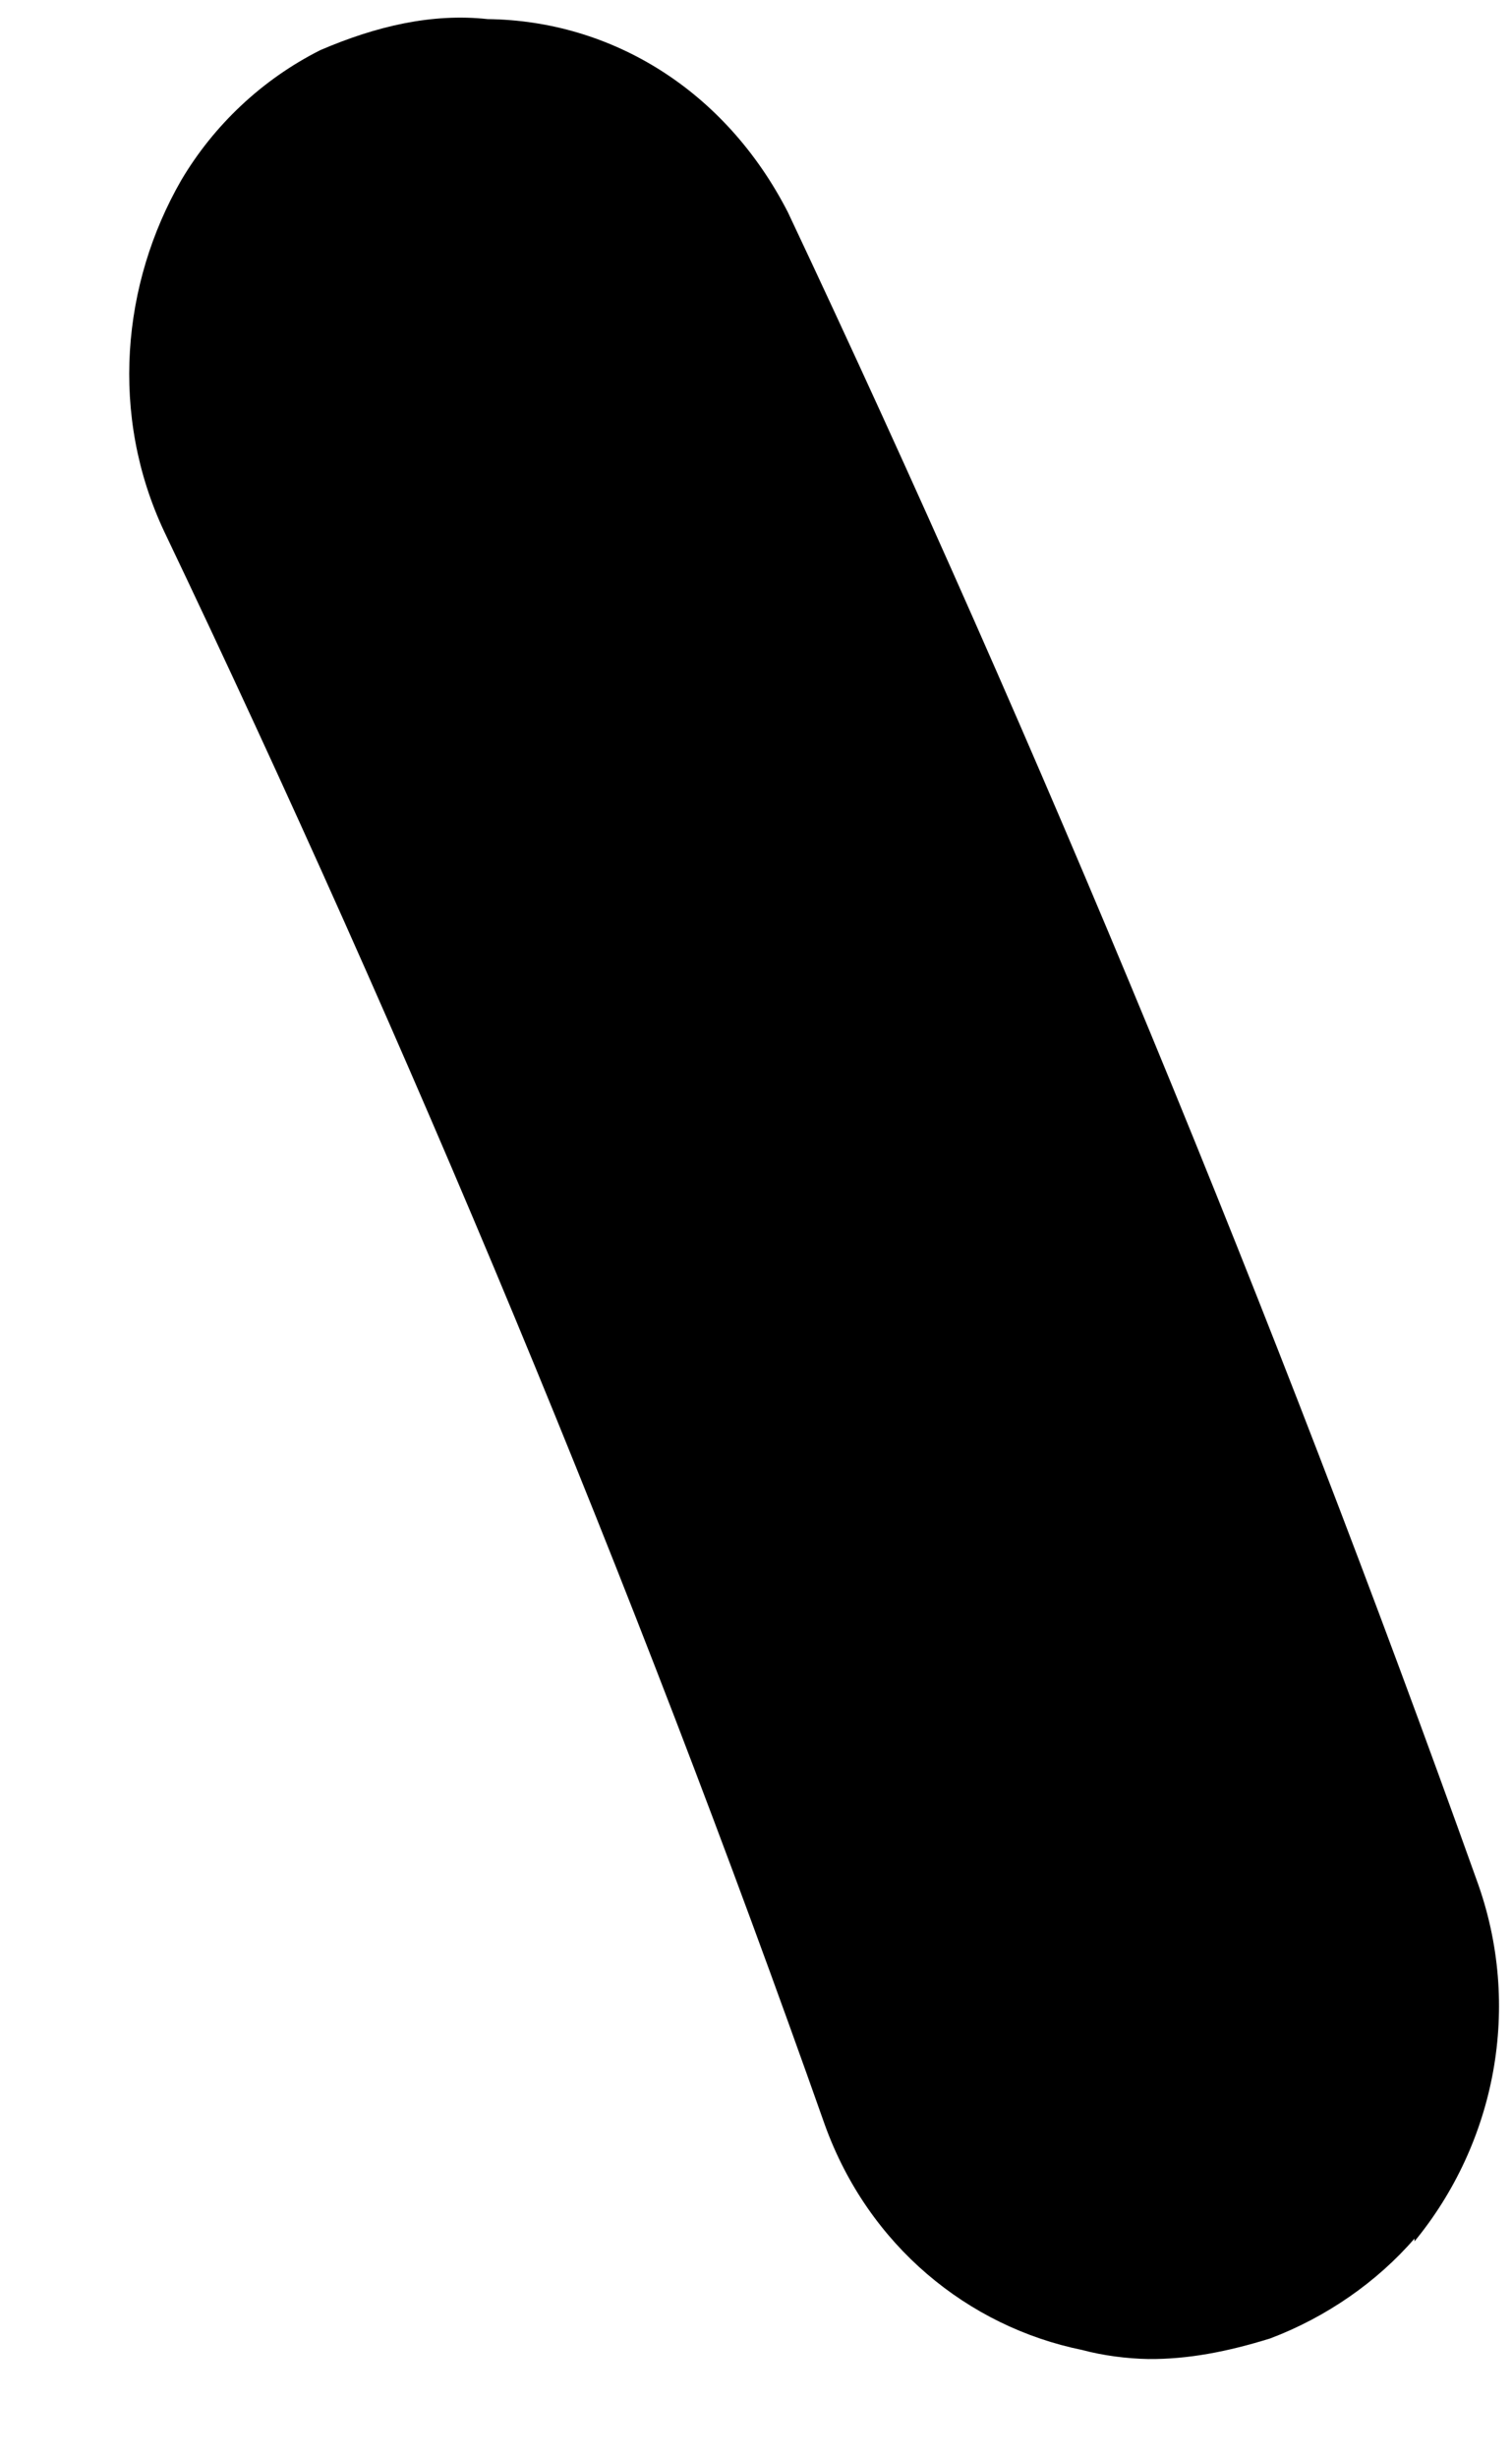<?xml version="1.0" encoding="UTF-8" standalone="no"?><svg width='8' height='13' viewBox='0 0 8 13' fill='none' xmlns='http://www.w3.org/2000/svg'>
<path d='M7.484 11.838C7.285 12.068 7.017 12.254 6.721 12.366C6.496 12.436 6.285 12.477 6.075 12.475C5.963 12.473 5.837 12.457 5.725 12.427C5.123 12.304 4.595 11.877 4.364 11.236C3.345 8.351 2.17 5.537 0.868 2.809C0.58 2.196 0.644 1.5 0.959 0.953C1.13 0.664 1.385 0.421 1.695 0.265C1.991 0.138 2.286 0.069 2.58 0.101C3.239 0.109 3.838 0.479 4.168 1.121C5.51 3.966 6.739 6.94 7.813 9.942C8.058 10.612 7.91 11.335 7.484 11.853L7.484 11.838Z' fill='black'/>
</svg>
